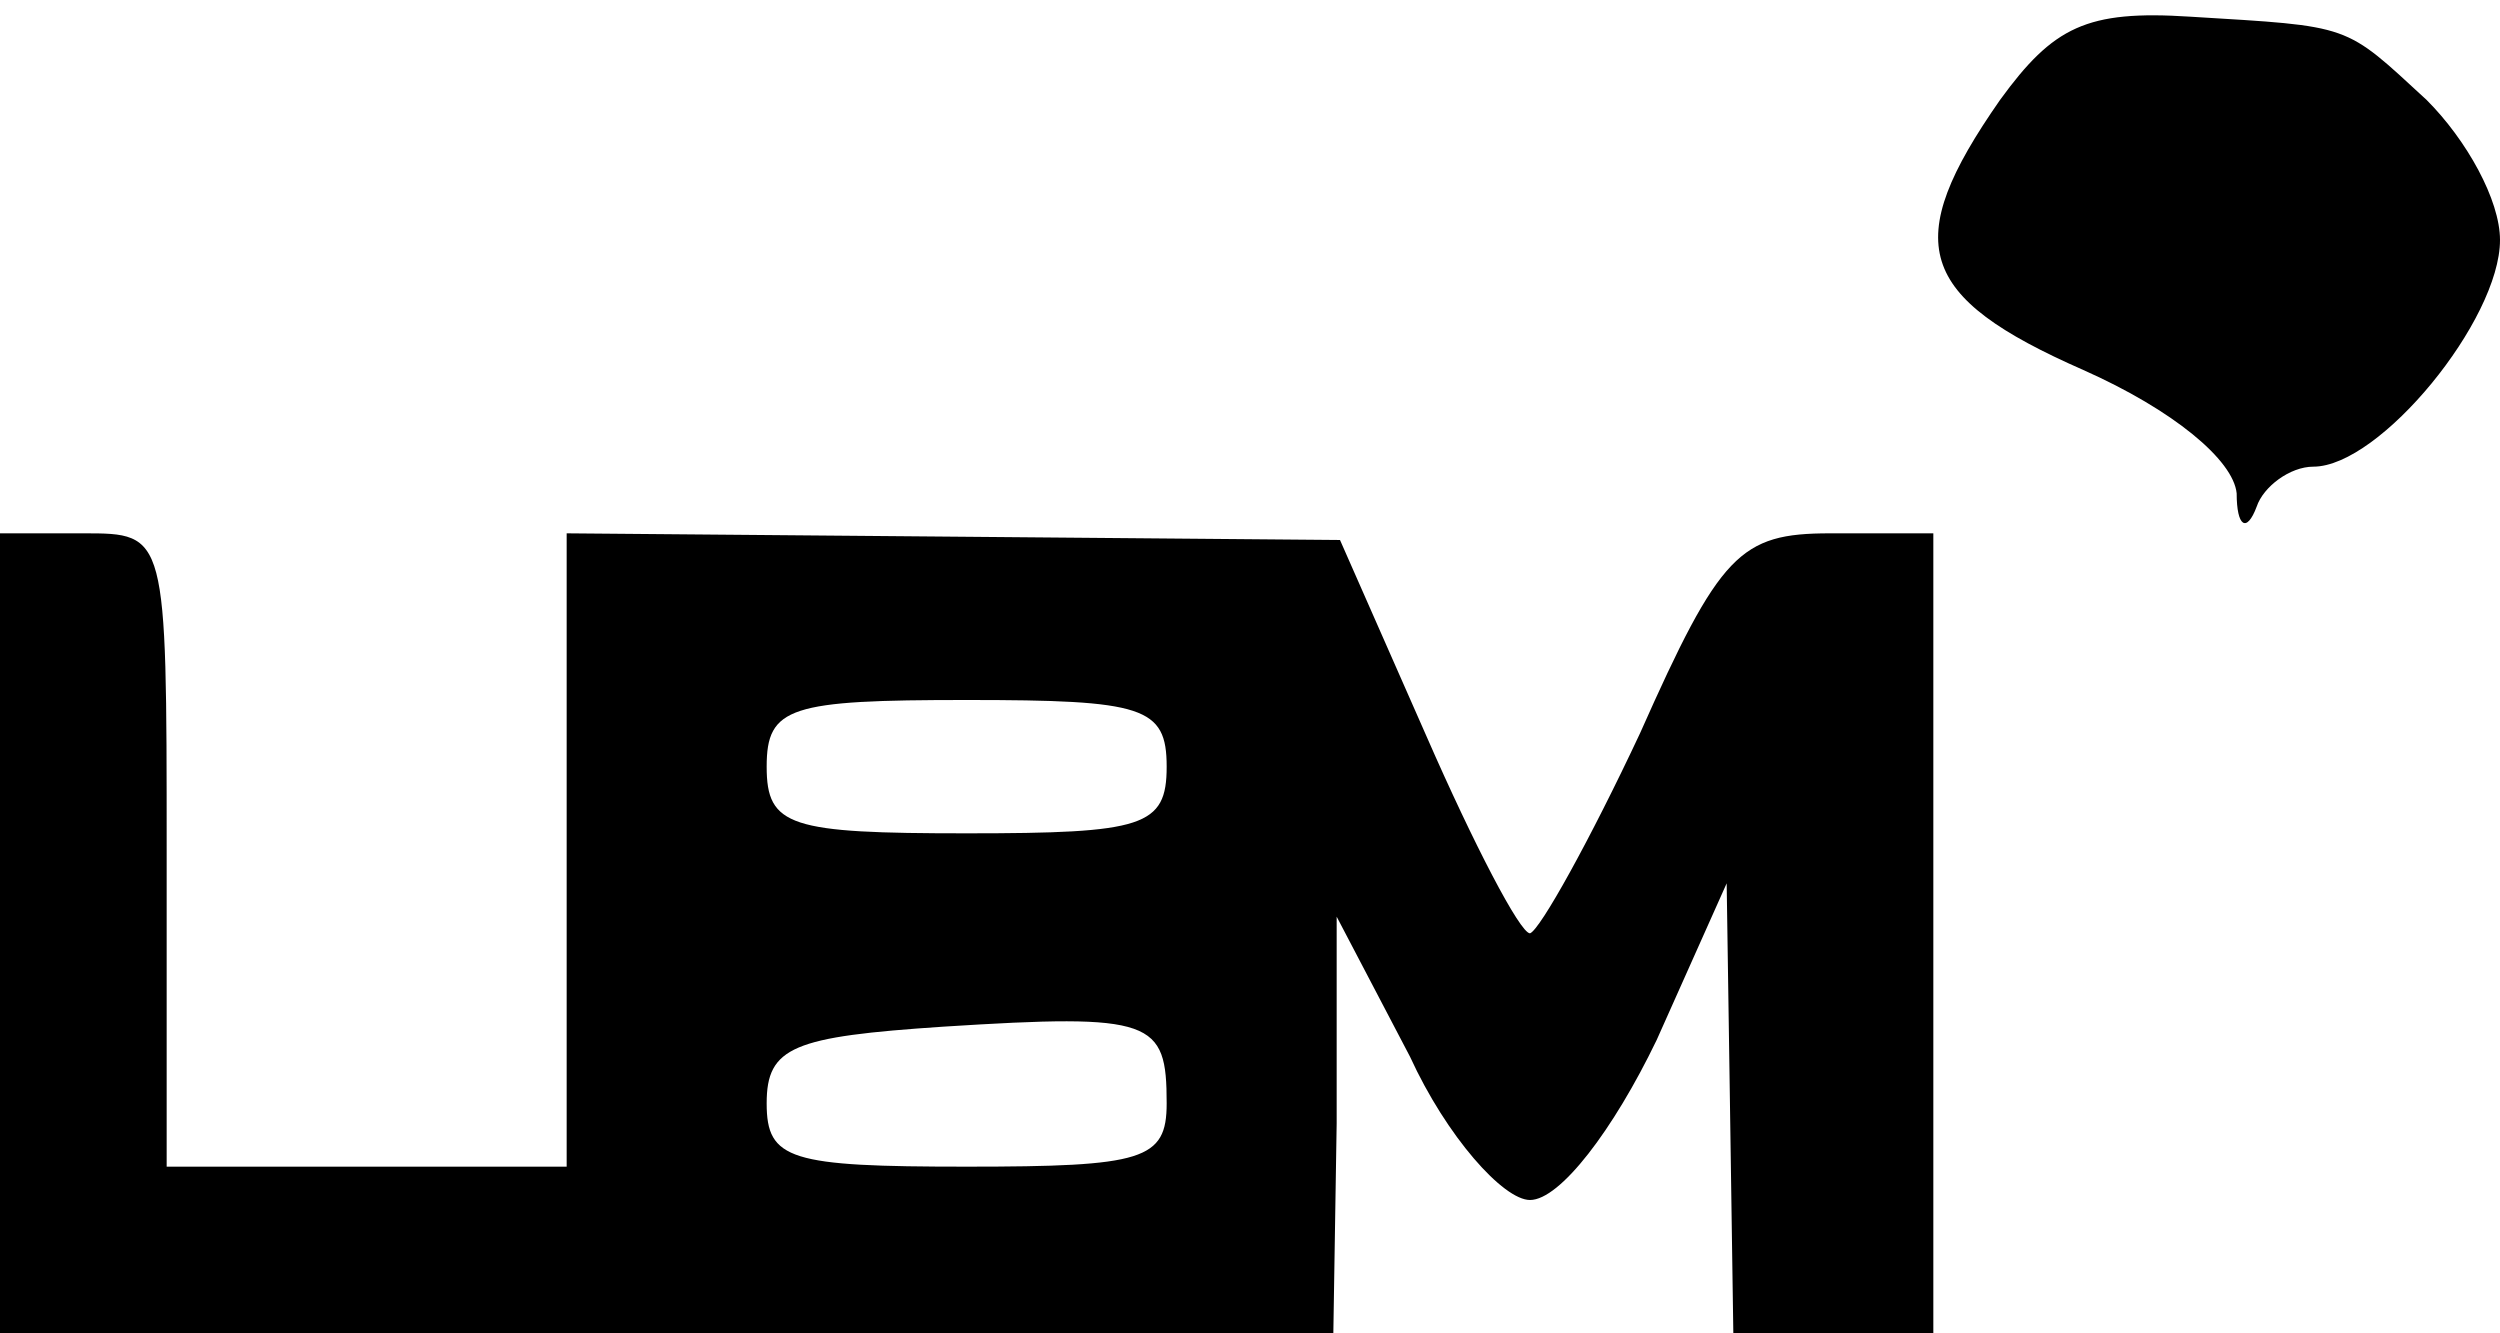 <?xml version="1.0" standalone="no"?>
<!DOCTYPE svg PUBLIC "-//W3C//DTD SVG 20010904//EN"
 "http://www.w3.org/TR/2001/REC-SVG-20010904/DTD/svg10.dtd">
<svg version="1.0" xmlns="http://www.w3.org/2000/svg"
 width="75pt" height="40pt" viewBox="0 0 75 40"
 preserveAspectRatio="xMidYMid meet">

<g transform="translate(0,40) scale(0.1,-0.1)"
fill="#000000" stroke="none">
<path d="M600 370 c-30 -43 -25 -59 25 -81 27 -12 45 -27 46 -37 0 -10 3 -12
6 -4 2 6 10 12 17 12 20 0 56 44 56 68 0 12 -10 30 -22 42 -25 23 -22 22 -71
25 -31 2 -41 -3 -57 -25z"/>
<path d="M0 120 l0 -120 200 0 200 0 1 63 0 62 22 -42 c11 -24 28 -43 36 -43
9 0 25 21 38 48 l21 47 1 -67 1 -68 30 0 30 0 0 120 0 120 -31 0 c-27 0 -33
-6 -57 -60 -15 -32 -30 -59 -33 -60 -3 0 -17 27 -31 59 l-26 59 -116 1 -116 1
0 -95 0 -95 -60 0 -60 0 0 95 c0 95 0 95 -25 95 l-25 0 0 -120z m350 50 c0
-18 -7 -20 -60 -20 -53 0 -60 2 -60 20 0 18 7 20 60 20 53 0 60 -2 60 -20z m0
-101 c0 -17 -7 -19 -60 -19 -53 0 -60 2 -60 19 0 17 8 20 53 23 63 4 67 2 67
-23z"/>
</g>
</svg>
